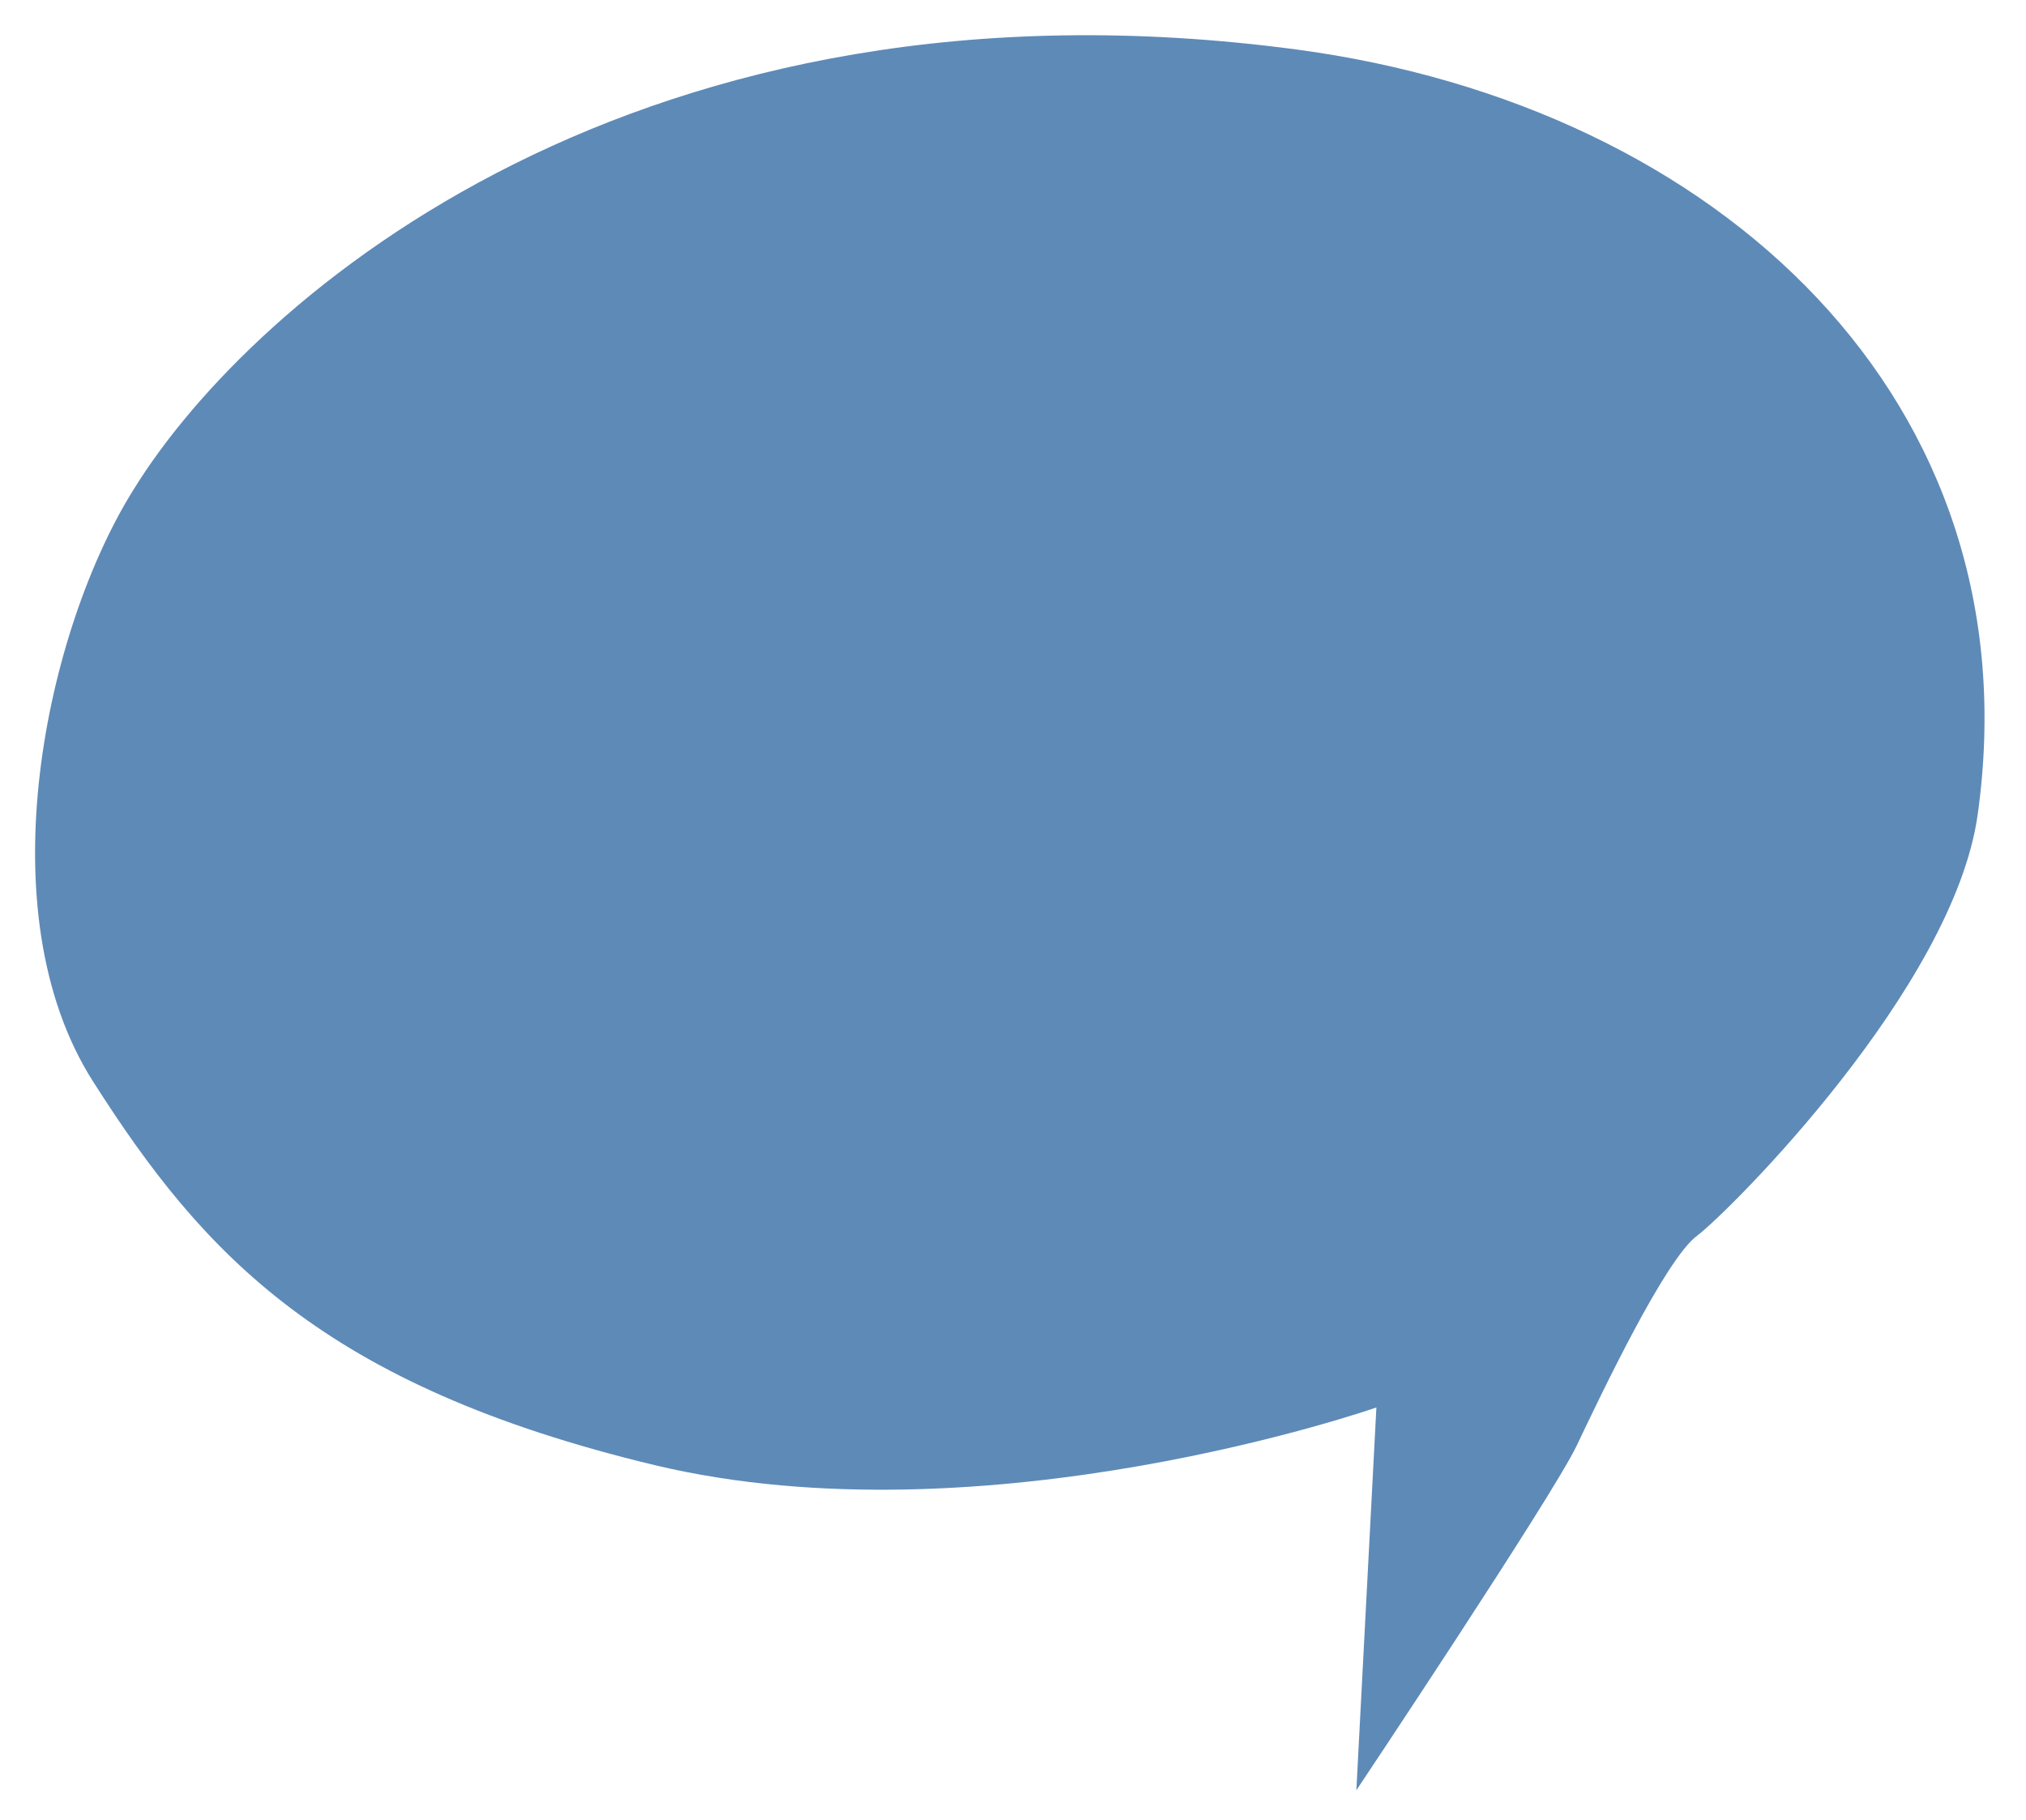 <svg xmlns="http://www.w3.org/2000/svg" width="344" height="309"><path fill-rule="evenodd" opacity=".8" fill="#366DA5" d="M230.3 304s33.3-49.9 37.4-58.5c4.1-8.6 15.1-31.8 20.5-35.7 5.3-4 43.5-42 47.6-71.5C345.6 68.2 292 18 220.1 8.4 108.8-6.4 43 50.2 22.7 83.1 8 106.5-2.8 154.7 15.9 183.8c18.6 29.2 39 51.5 95.3 65 56.2 13.4 122.5-9.8 122.5-9.8l-3.4 65z"/></svg>